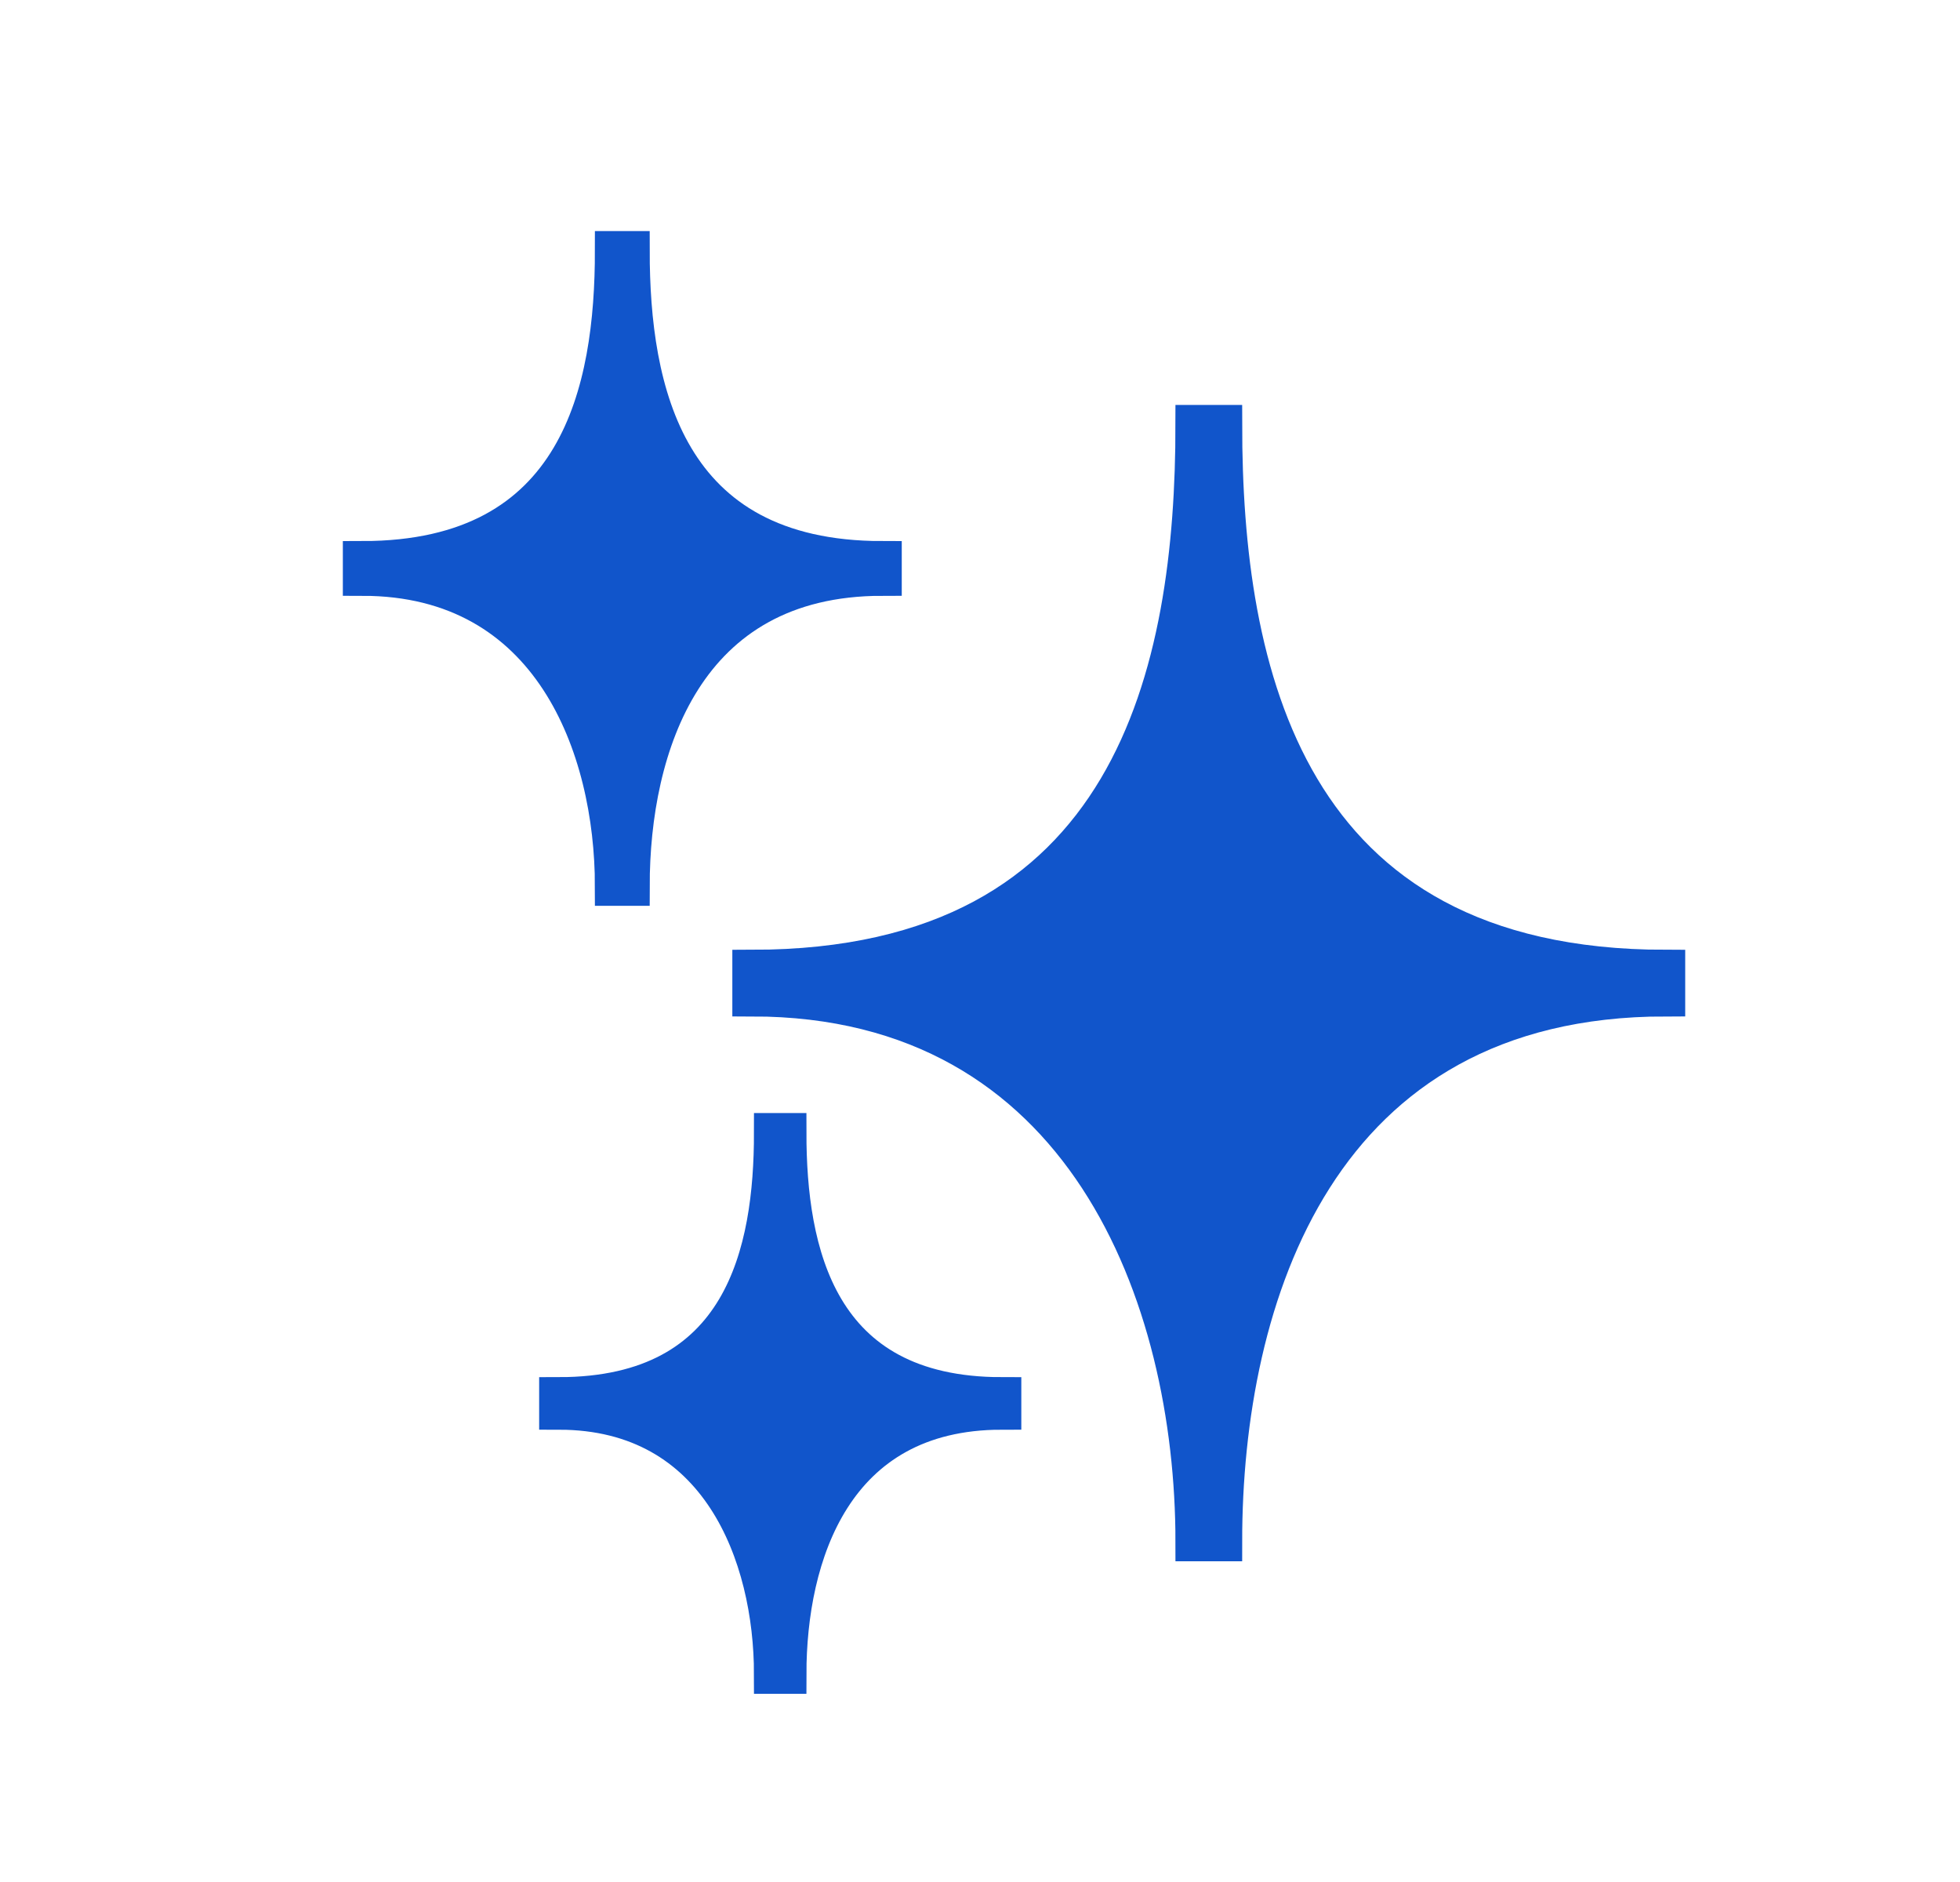 <svg width="25" height="24" viewBox="0 0 25 24" fill="none" xmlns="http://www.w3.org/2000/svg">
<mask id="mask0_477_240" style="mask-type:alpha" maskUnits="userSpaceOnUse" x="0" y="0" width="25" height="24">
<path d="M24.5 0H0.5V24H24.5V0Z" fill="#1155cb"/>
</mask>
<g mask="url(#mask0_477_240)">
<path d="M21.245 12.362V12.712C16.791 12.712 15.594 16.539 15.594 19.66H15.243C15.243 16.539 13.841 12.712 9.591 12.712V12.362C14.489 12.362 15.243 8.536 15.243 5.414H15.594C15.594 8.536 16.36 12.362 21.245 12.362ZM8.037 11.301C8.037 9.525 8.719 7.348 11.252 7.348V7.15C8.473 7.15 8.037 4.973 8.037 3.197H7.838C7.838 4.973 7.409 7.15 4.623 7.15V7.348C7.041 7.348 7.838 9.525 7.838 11.301H8.037ZM10.036 14.444H9.867C9.867 15.957 9.501 17.812 7.127 17.812V17.982C9.187 17.982 9.867 19.837 9.867 21.35H10.036C10.036 19.837 10.617 17.982 12.777 17.982V17.812C10.408 17.812 10.036 15.957 10.036 14.444Z" fill="#1155cb" stroke="#1155cb" stroke-width="0.5" stroke-miterlimit="10"/>
</g>
</svg>
